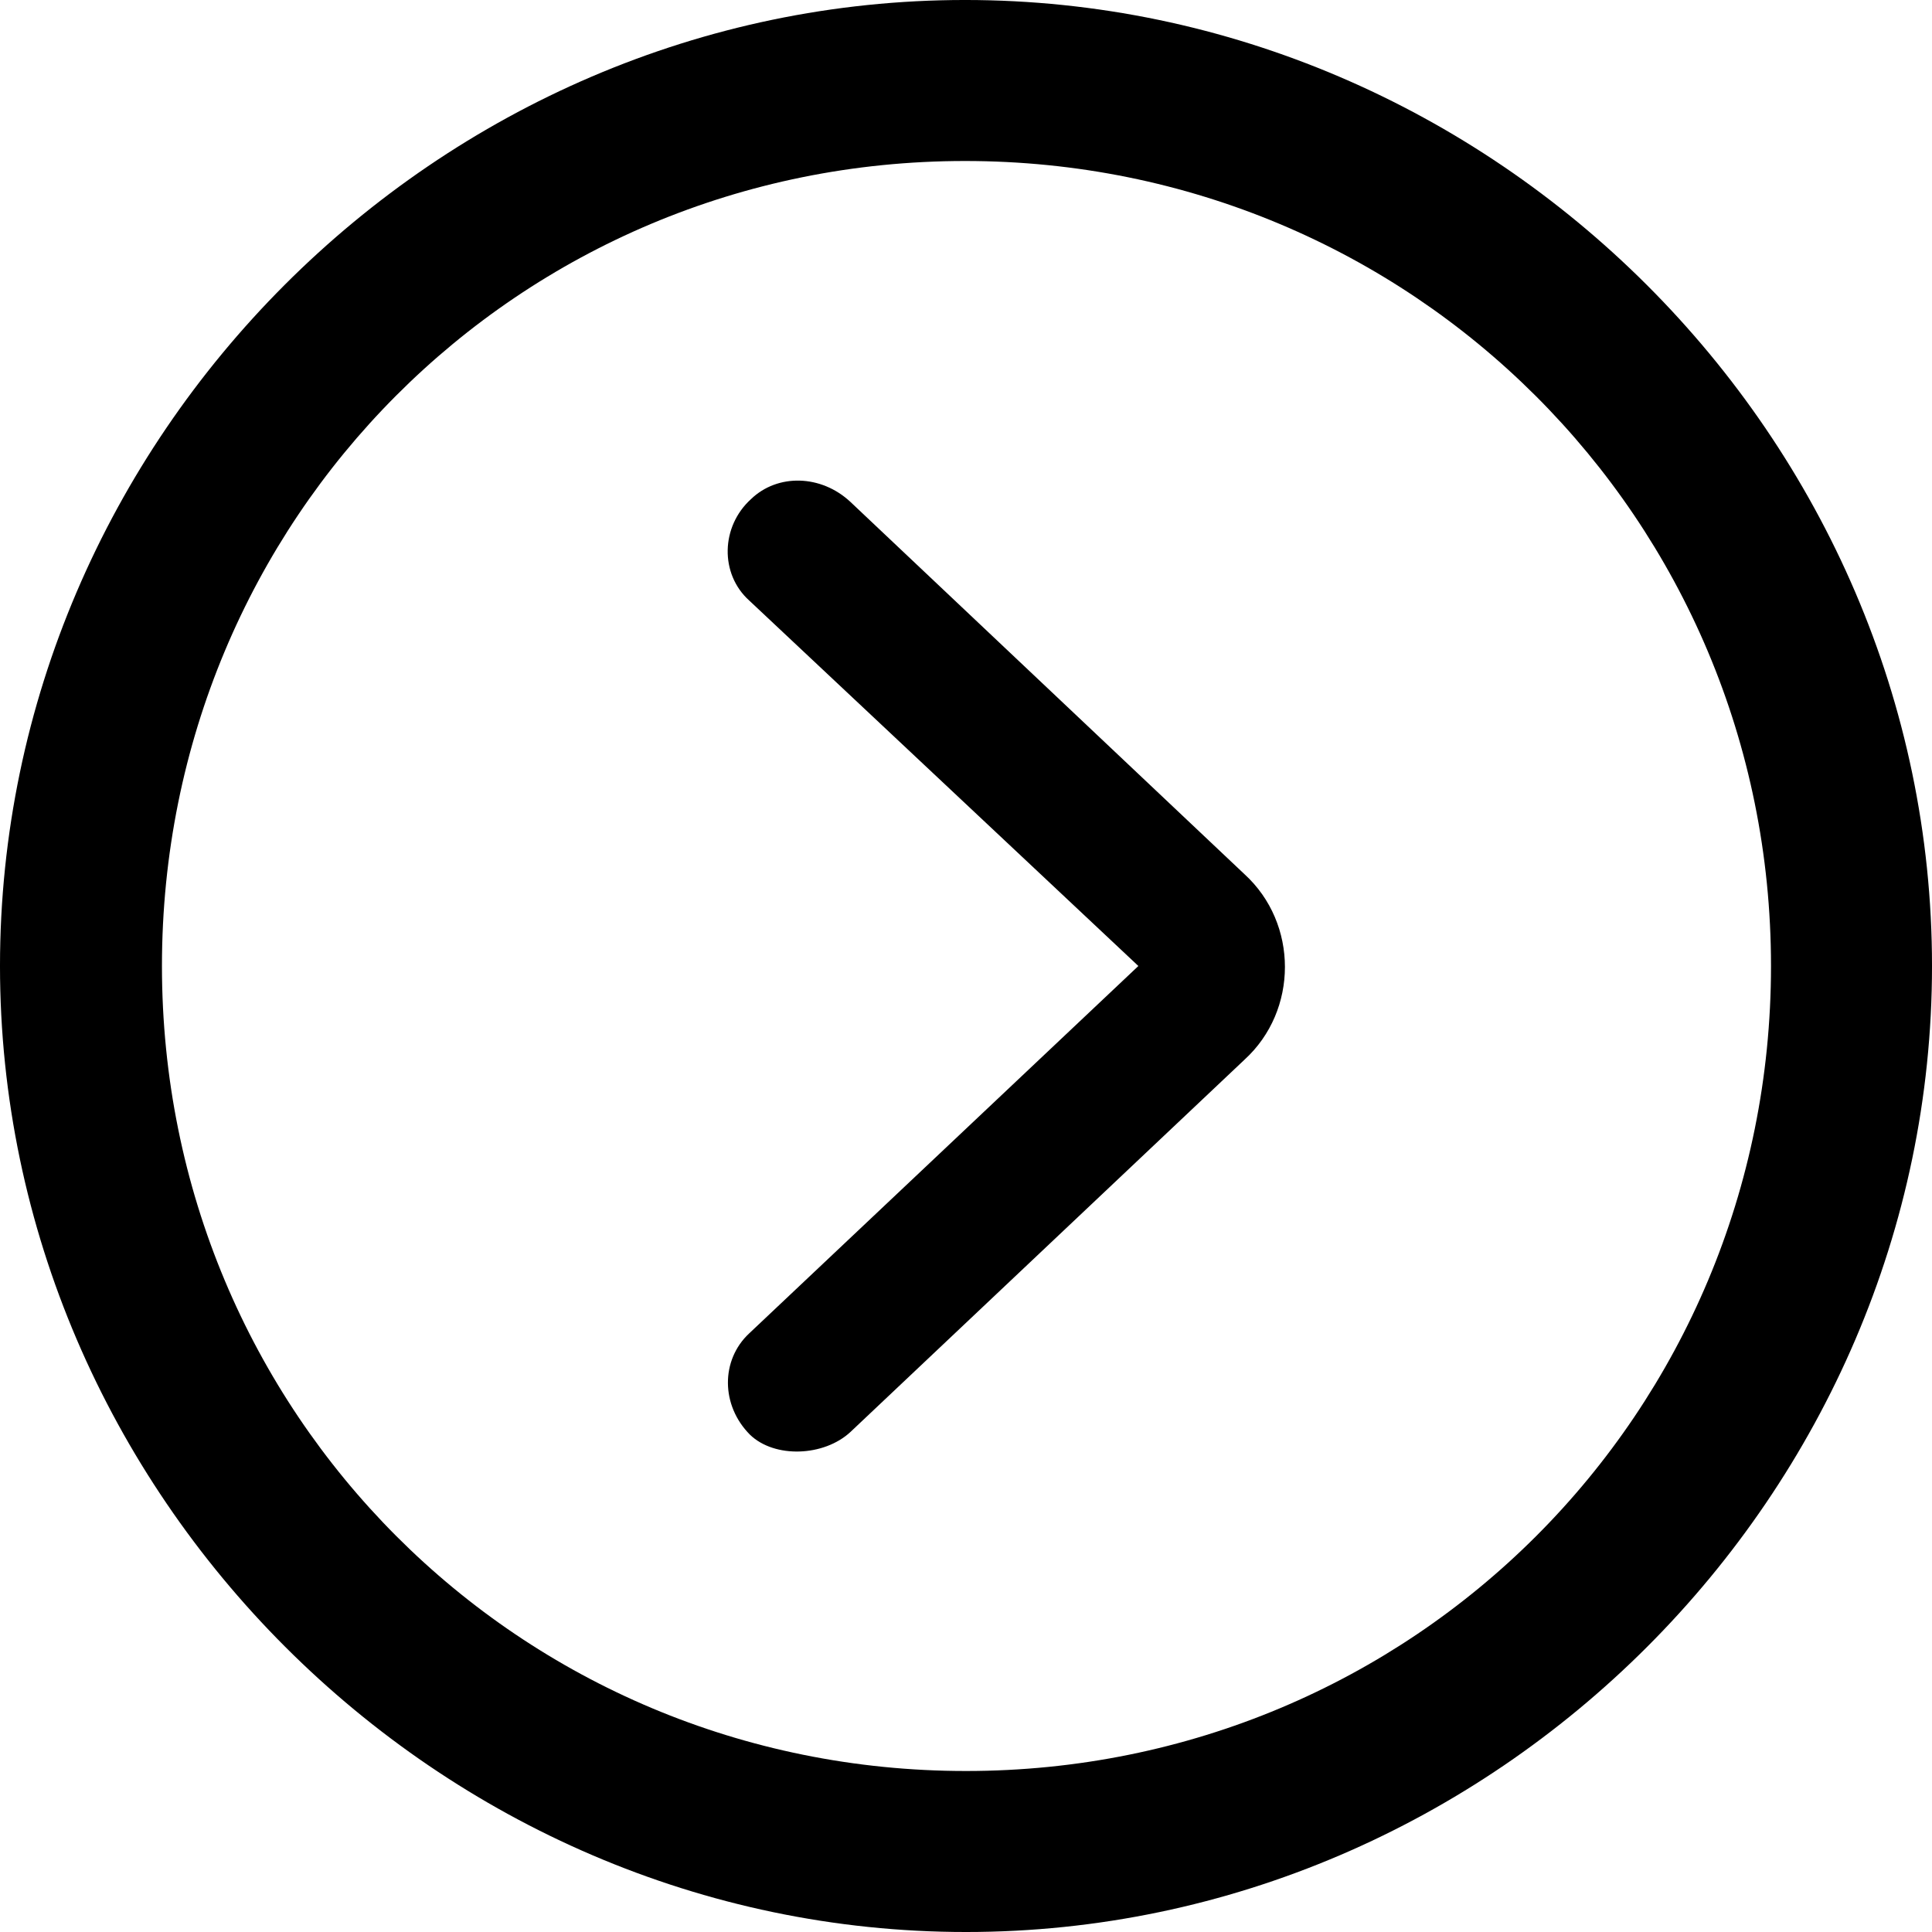<?xml version="1.0" encoding="UTF-8" standalone="no"?>
<svg xmlns="http://www.w3.org/2000/svg"
     width="996.094" height="996.094"
     viewBox="0 0 996.094 996.094"
     fill="currentColor">
  <path d="M498.048 996.096C770.508 996.096 996.098 770.016 996.098 498.046C996.098 225.586 770.018 -0.004 497.558 -0.004C225.588 -0.004 -0.002 225.586 -0.002 498.046C-0.002 770.016 226.078 996.096 498.048 996.096ZM498.048 913.086C267.578 913.086 83.498 728.516 83.498 498.046C83.498 267.576 267.088 83.006 497.558 83.006C728.028 83.006 913.088 267.576 913.088 498.046C913.088 728.516 728.518 913.086 498.048 913.086ZM386.718 739.746C399.418 751.956 424.808 750.976 438.478 738.286L641.598 546.386C669.438 520.996 669.438 476.076 641.598 450.686L438.478 258.786C423.338 244.626 400.878 244.136 387.208 257.326C371.578 271.486 371.098 295.896 386.228 309.566L586.918 498.046L386.228 687.496C371.578 701.176 371.578 724.606 386.718 739.746Z"/>
</svg>